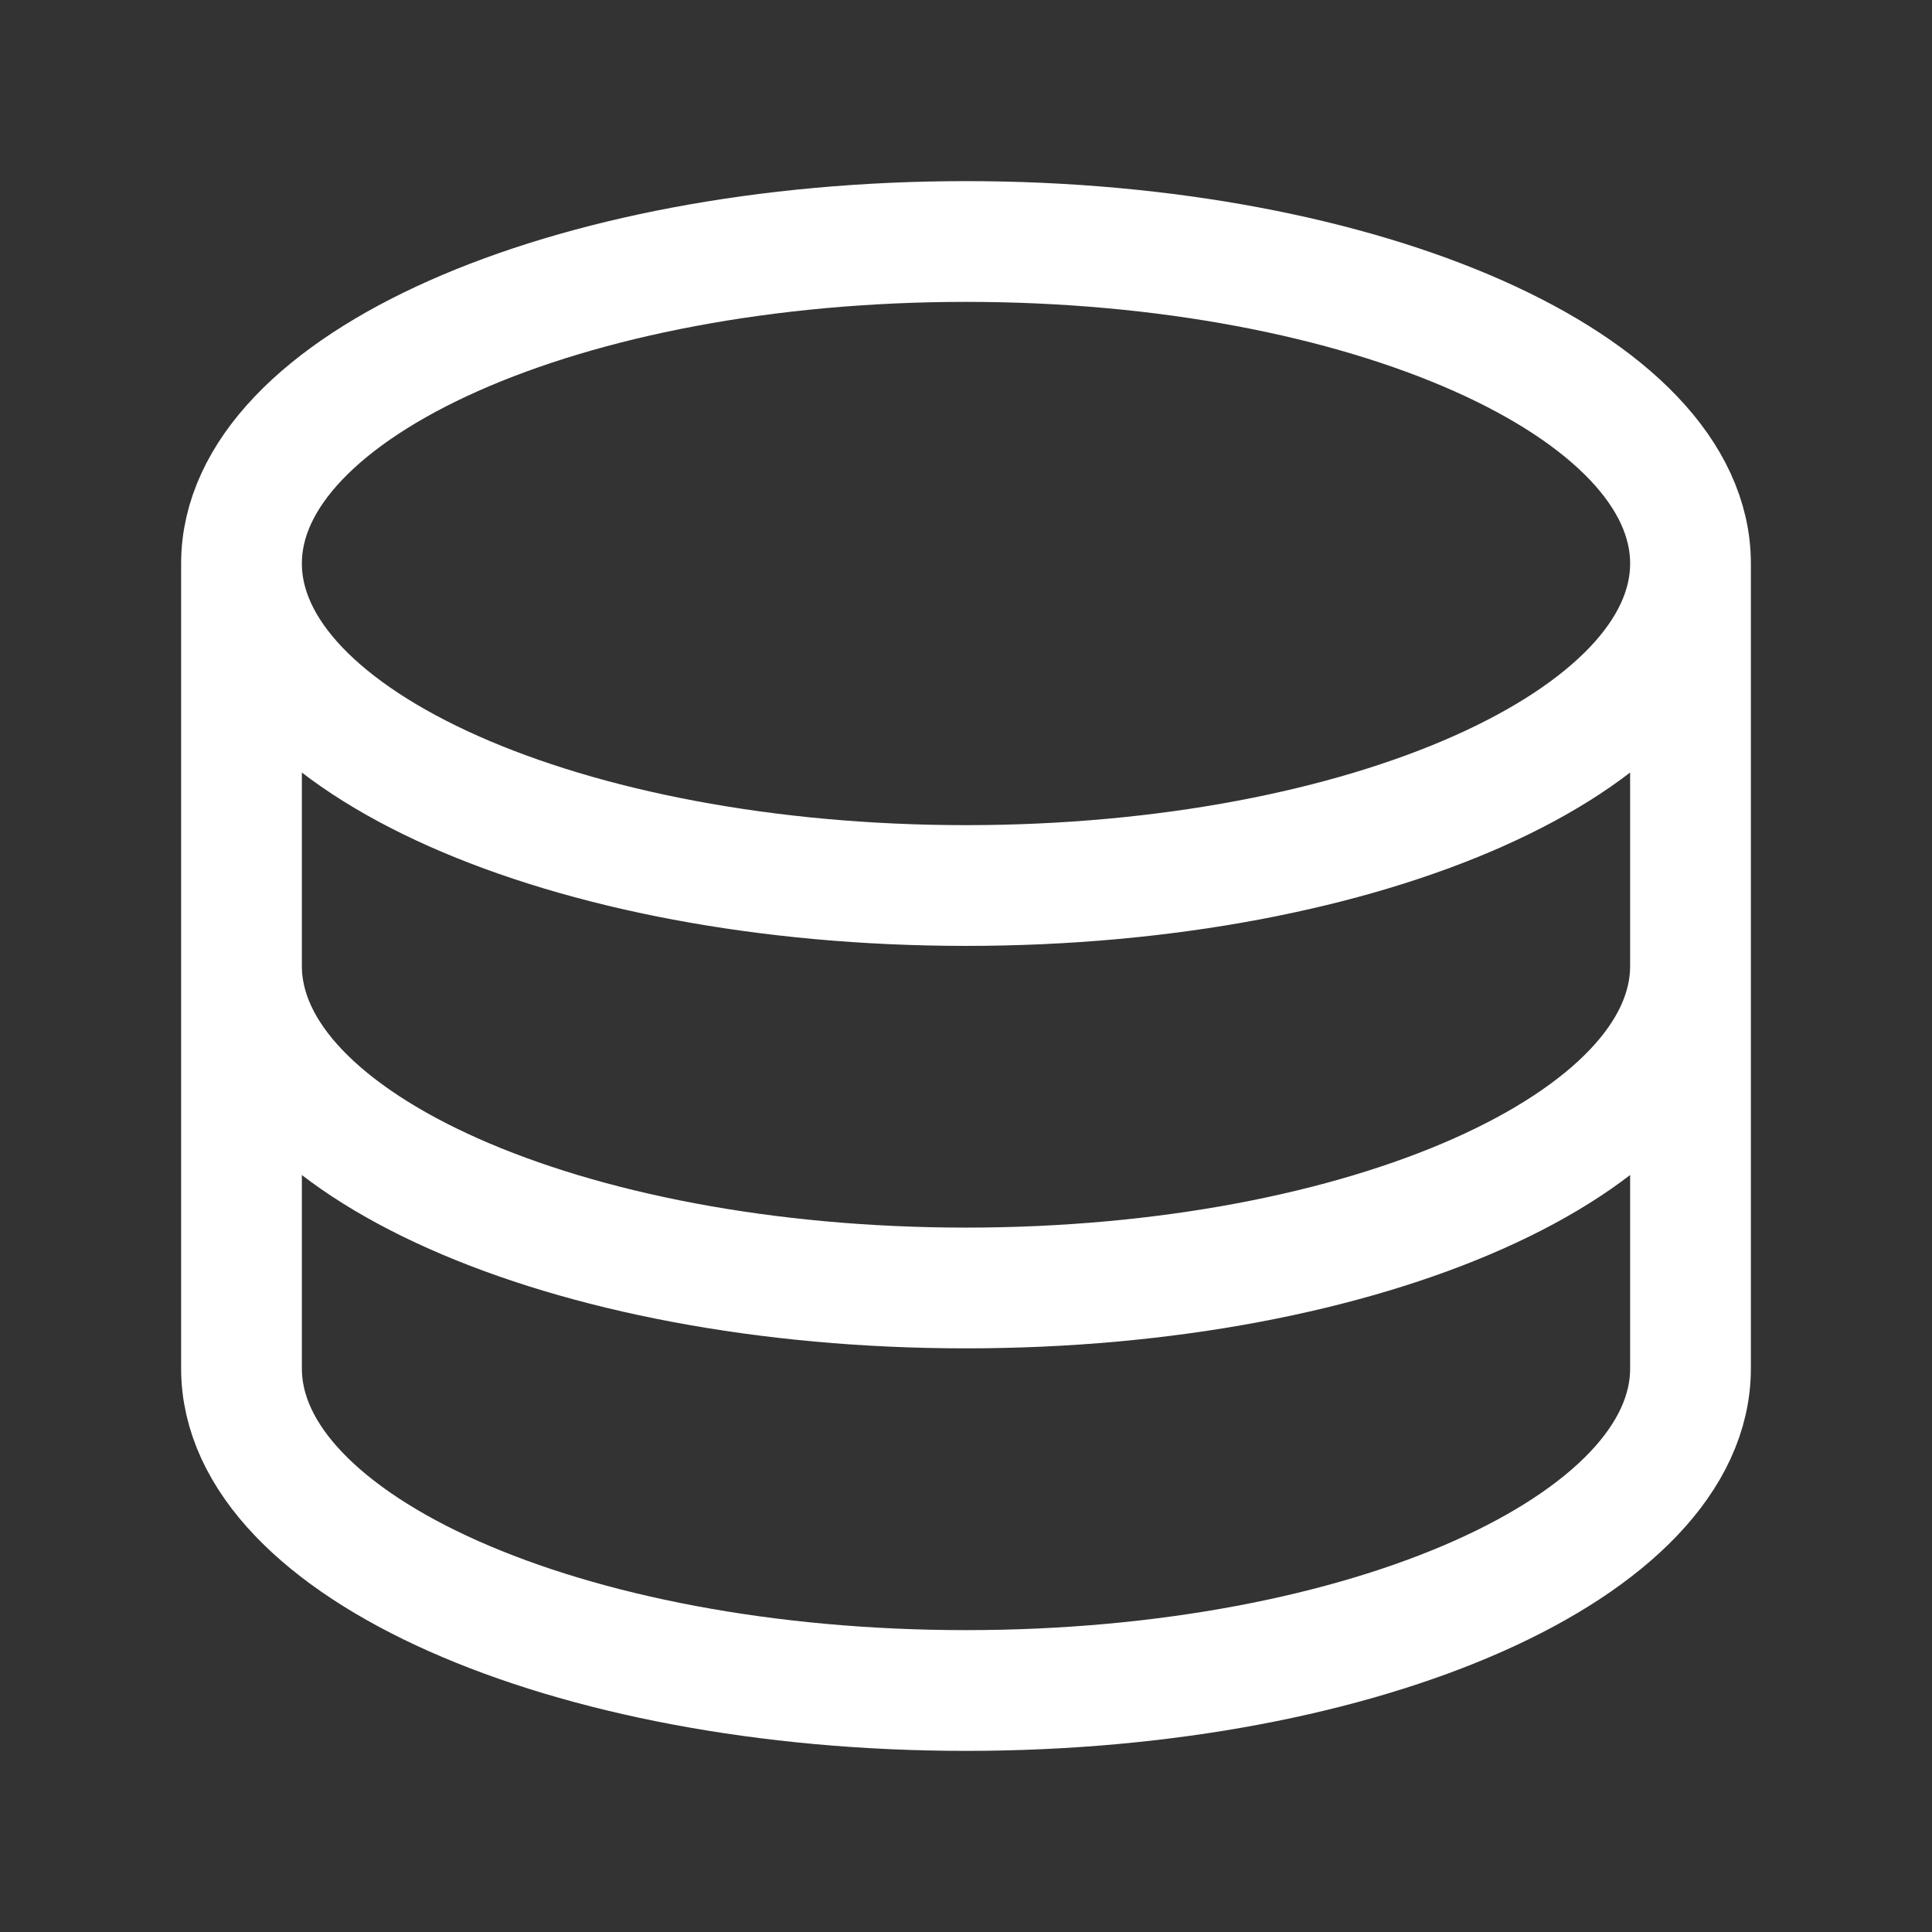 <svg xmlns="http://www.w3.org/2000/svg" width="32" height="32" fill="none"><rect width="100%" height="100%" fill="#333333" stroke="none"/><path stroke="#fff" stroke-linecap="round" stroke-linejoin="round" stroke-width="2" d="M28 9.333c0 2.946-5.373 5.334-12 5.334S4 12.279 4 9.333m24 0C28 6.388 22.627 4 16 4S4 6.388 4 9.333m24 0V16M4 9.333V16m24 0c0 2.945-5.373 5.333-12 5.333S4 18.946 4 16m24 0v6.667C28 25.612 22.627 28 16 28S4 25.612 4 22.667V16"/></svg>